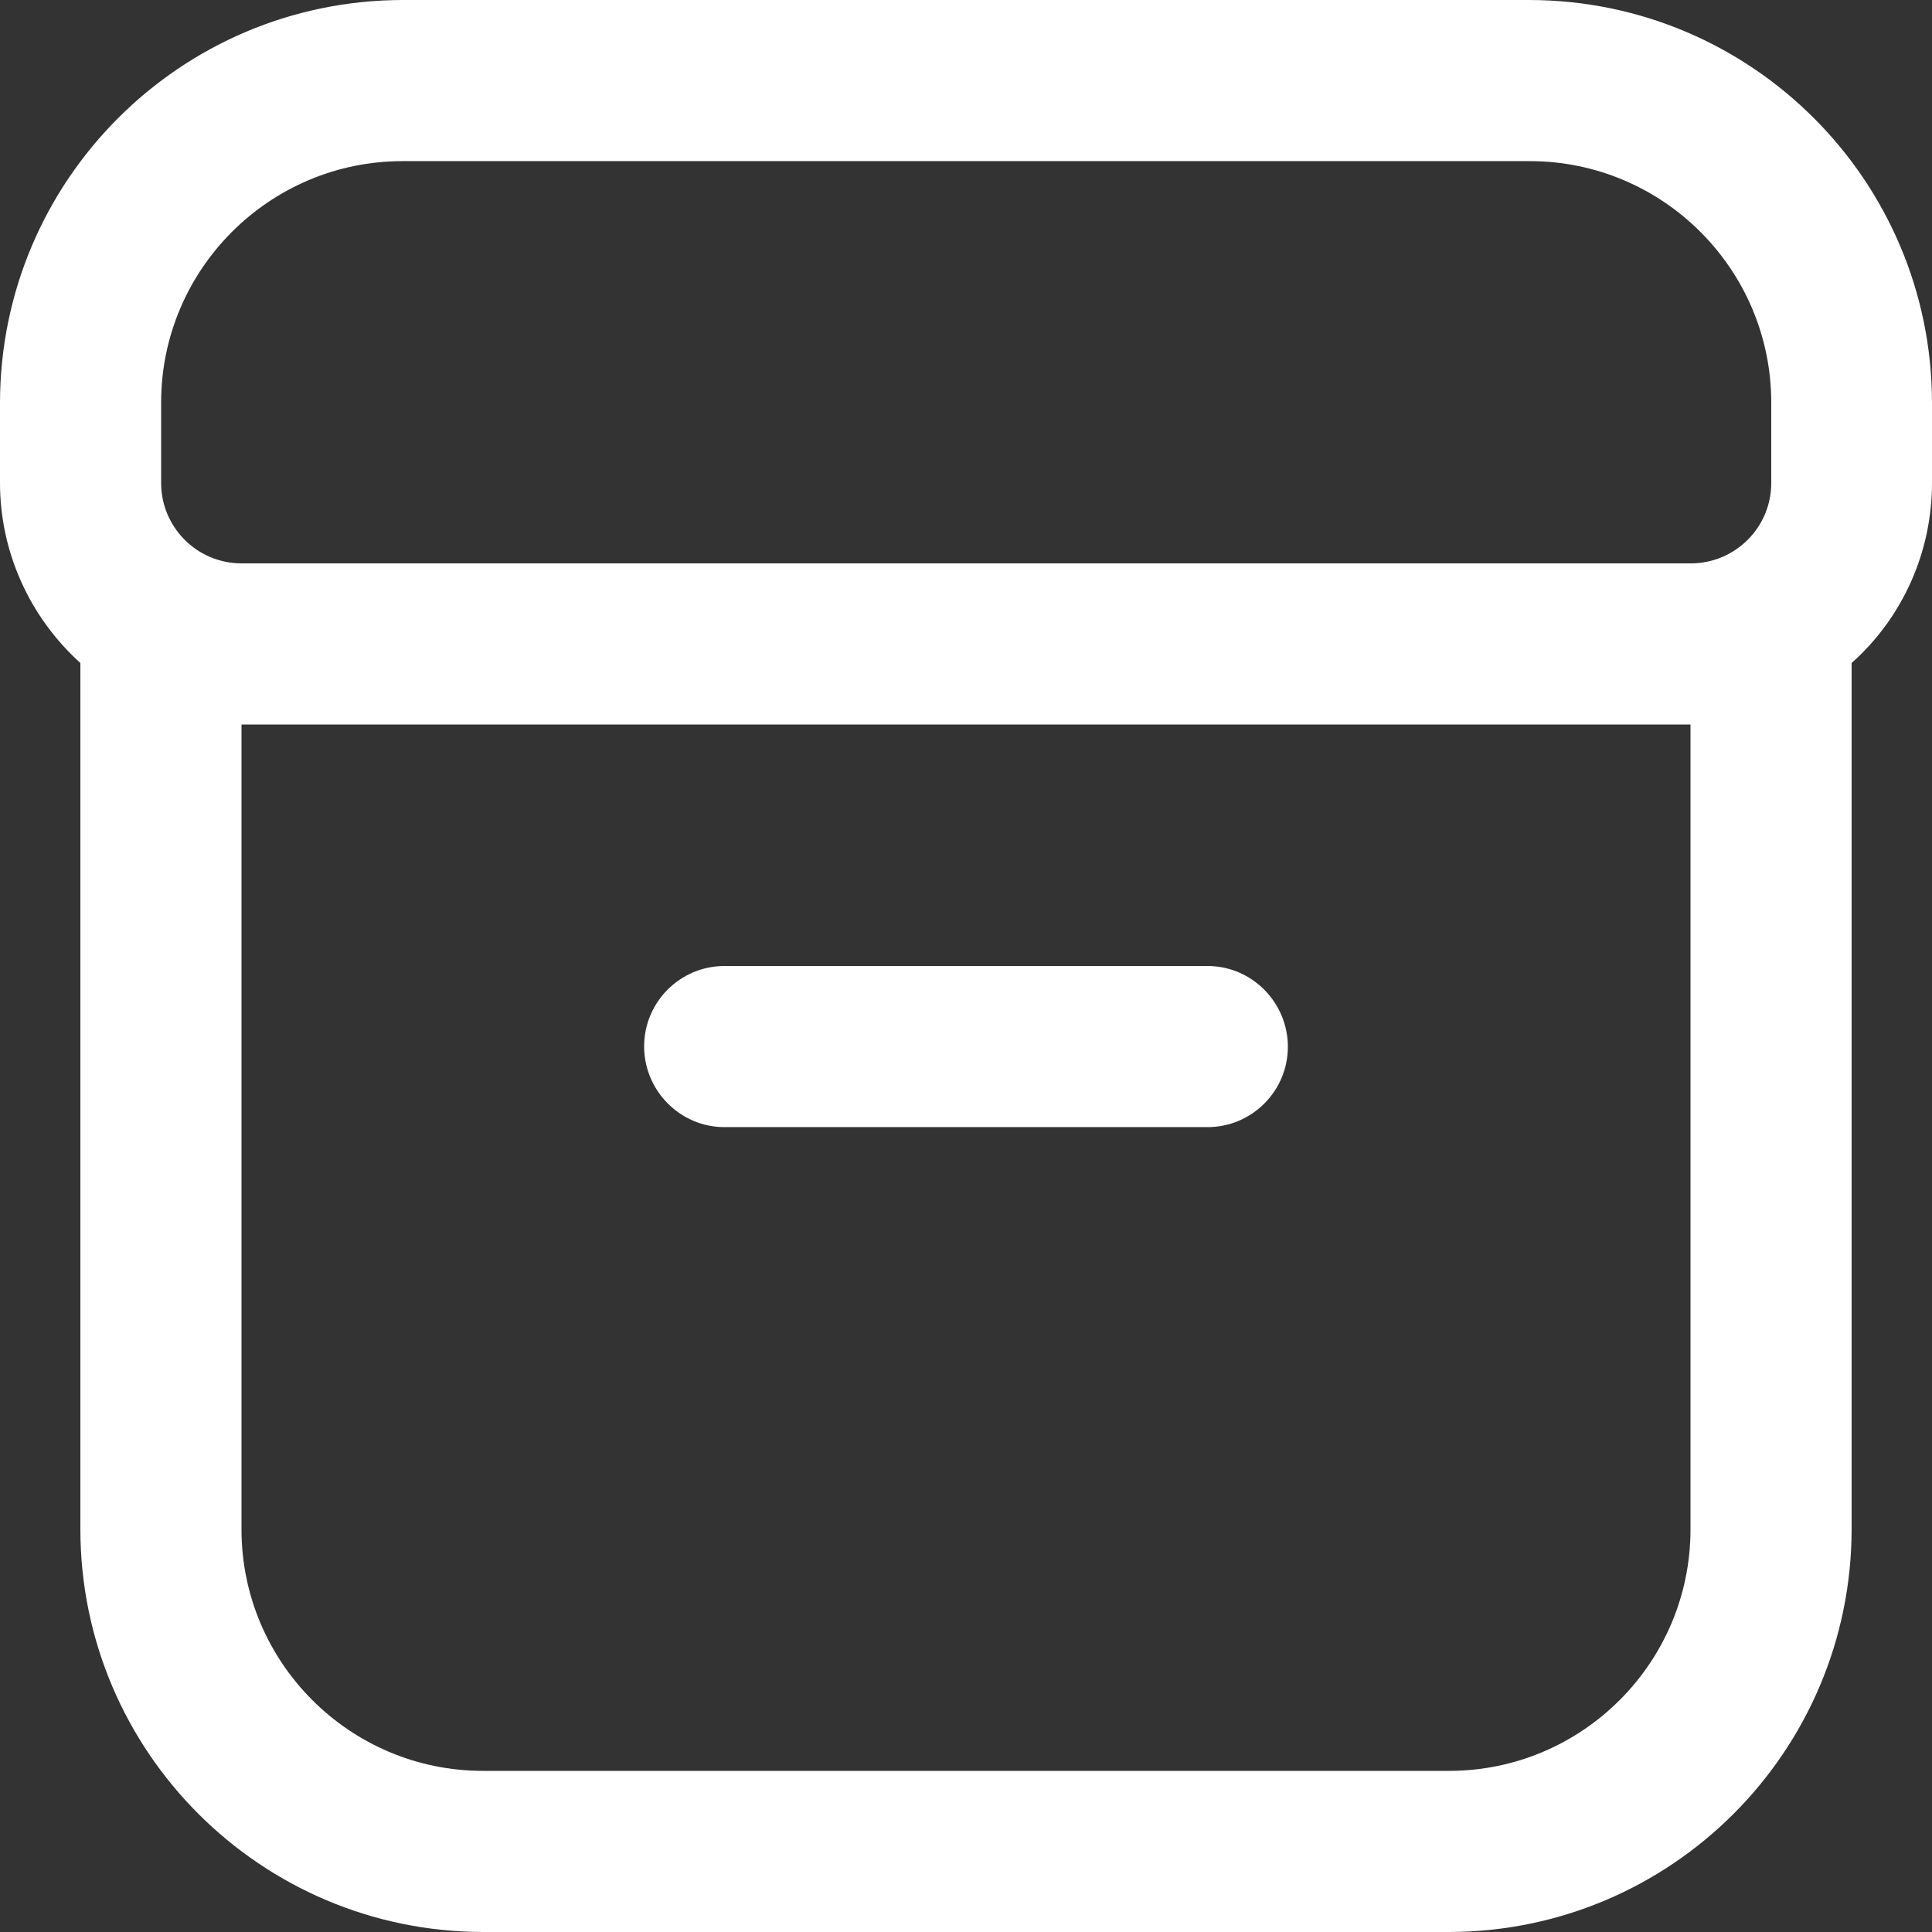 <?xml version="1.0" encoding="utf-8"?>
<!-- Generator: Adobe Illustrator 26.0.3, SVG Export Plug-In . SVG Version: 6.00 Build 0)  -->
<svg version="1.1" id="Outline" xmlns="http://www.w3.org/2000/svg" xmlns:xlink="http://www.w3.org/1999/xlink" x="0px" y="0px"
	 viewBox="0 0 512 512" style="enable-background:new 0 0 512 512;" xml:space="preserve">
<rect x="0" y="0" width="512" height="512" fill="#333333" stroke="none"/>
<style type="text/css">
	.st0{fill:#FFFFFF;}
</style>
<path class="st0" d="M192,298.7h128c11.8,0,21.3-9.6,21.3-21.3S331.8,256,320,256H192c-11.8,0-21.3,9.6-21.3,21.3
	S180.2,298.7,192,298.7z"/>
<path class="st0" d="M405.3,0H106.7C47.8,0.1,0.1,47.8,0,106.7V128c0,18.2,7.8,35.5,21.3,47.7v229.7C21.4,464.2,69.1,511.9,128,512
	h256c58.9-0.1,106.6-47.8,106.7-106.7V175.7c13.6-12.1,21.3-29.5,21.3-47.7v-21.3C511.9,47.8,464.2,0.1,405.3,0z M42.7,106.7
	c0-35.3,28.7-64,64-64h298.7c35.3,0,64,28.7,64,64V128c0,11.8-9.6,21.3-21.3,21.3H64c-11.8,0-21.3-9.6-21.3-21.3V106.7z M448,405.3
	c0,35.3-28.7,64-64,64H128c-35.3,0-64-28.7-64-64V192h384V405.3z"/>
</svg>
